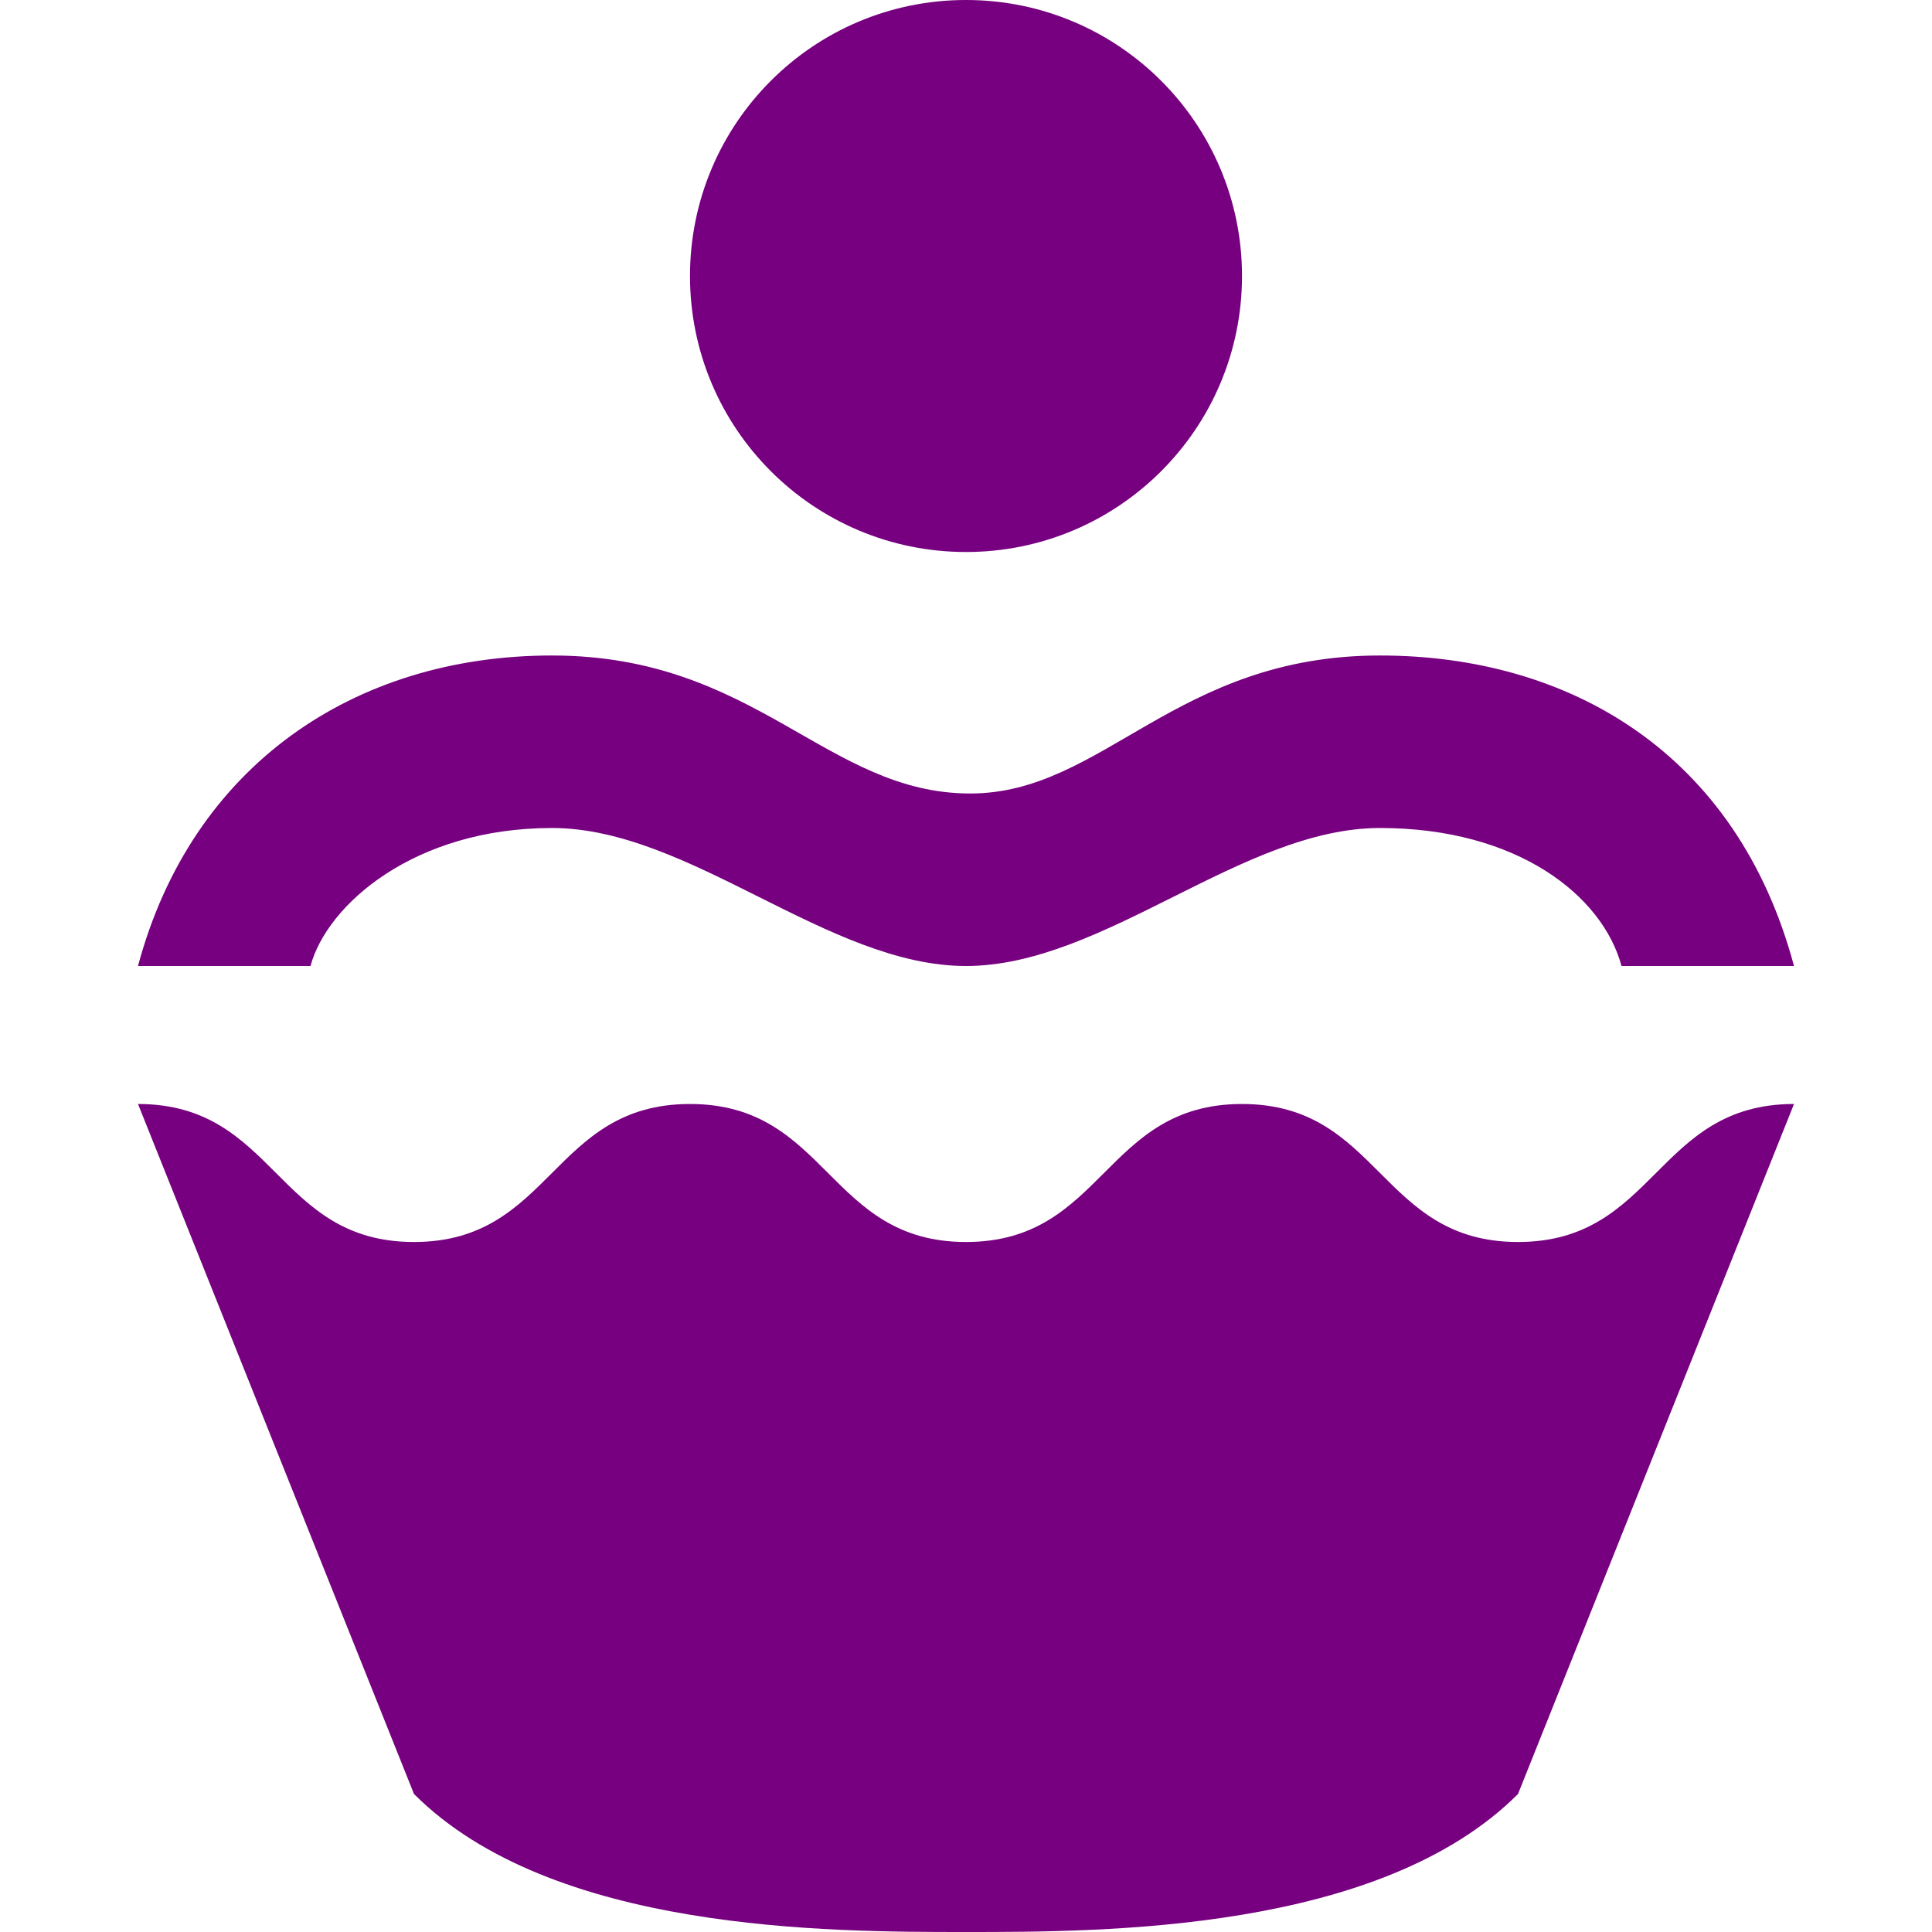 <?xml version="1.0" encoding="UTF-8" standalone="no"?>
<!-- Created with Inkscape (http://www.inkscape.org/) -->

<svg
   xmlns:dc="http://purl.org/dc/elements/1.1/"
   xmlns:cc="http://creativecommons.org/ns#"
   xmlns:rdf="http://www.w3.org/1999/02/22-rdf-syntax-ns#"
   xmlns:svg="http://www.w3.org/2000/svg"
   xmlns="http://www.w3.org/2000/svg"
   version="1.1"
   width="14px"
   height="14px"
   viewBox="0 0 14 14"
   id="svg2">
  <defs
     id="defs6" />
  <rect
     width="14"
     height="14"
     x="0"
     y="0"
     id="canvas"
     style="fill:none;stroke:none;visibility:hidden" />
  <path
     d="M 7,0 C 5.895,0 5,0.895 5,2 5,3.105 5.895,4 7,4 8.105,4 9,3.105 9,2 9,0.895 8.105,0 7,0 z M 4,4.75 C 2.566,4.75 1.388,5.55 1,7 L 2.25,7 C 2.369,6.557 3,6 4,6 5,6 6,7 7,7 8,7 9,6 10,6 c 1,0 1.614,0.493 1.75,1 L 13,7 C 12.586,5.455 11.371,4.75 10,4.75 c -1.484,0 -2.005,1 -2.969,1 C 5.989,5.75 5.482,4.75 4,4.75 z M 1,8 3,13 c 1,1 3,1 4,1 1,0 3,0 4,-1 L 13,8 C 12,8 12,9 11,9 10,9 10,8 9,8 8,8 8,9 7,9 6,9 6,8 5,8 4,8 4,9 3,9 2,9 2,8 1,8 z"
     id="confectionery"
     style="fill:#76007f;fill-opacity:1;stroke:none" />
</svg>
